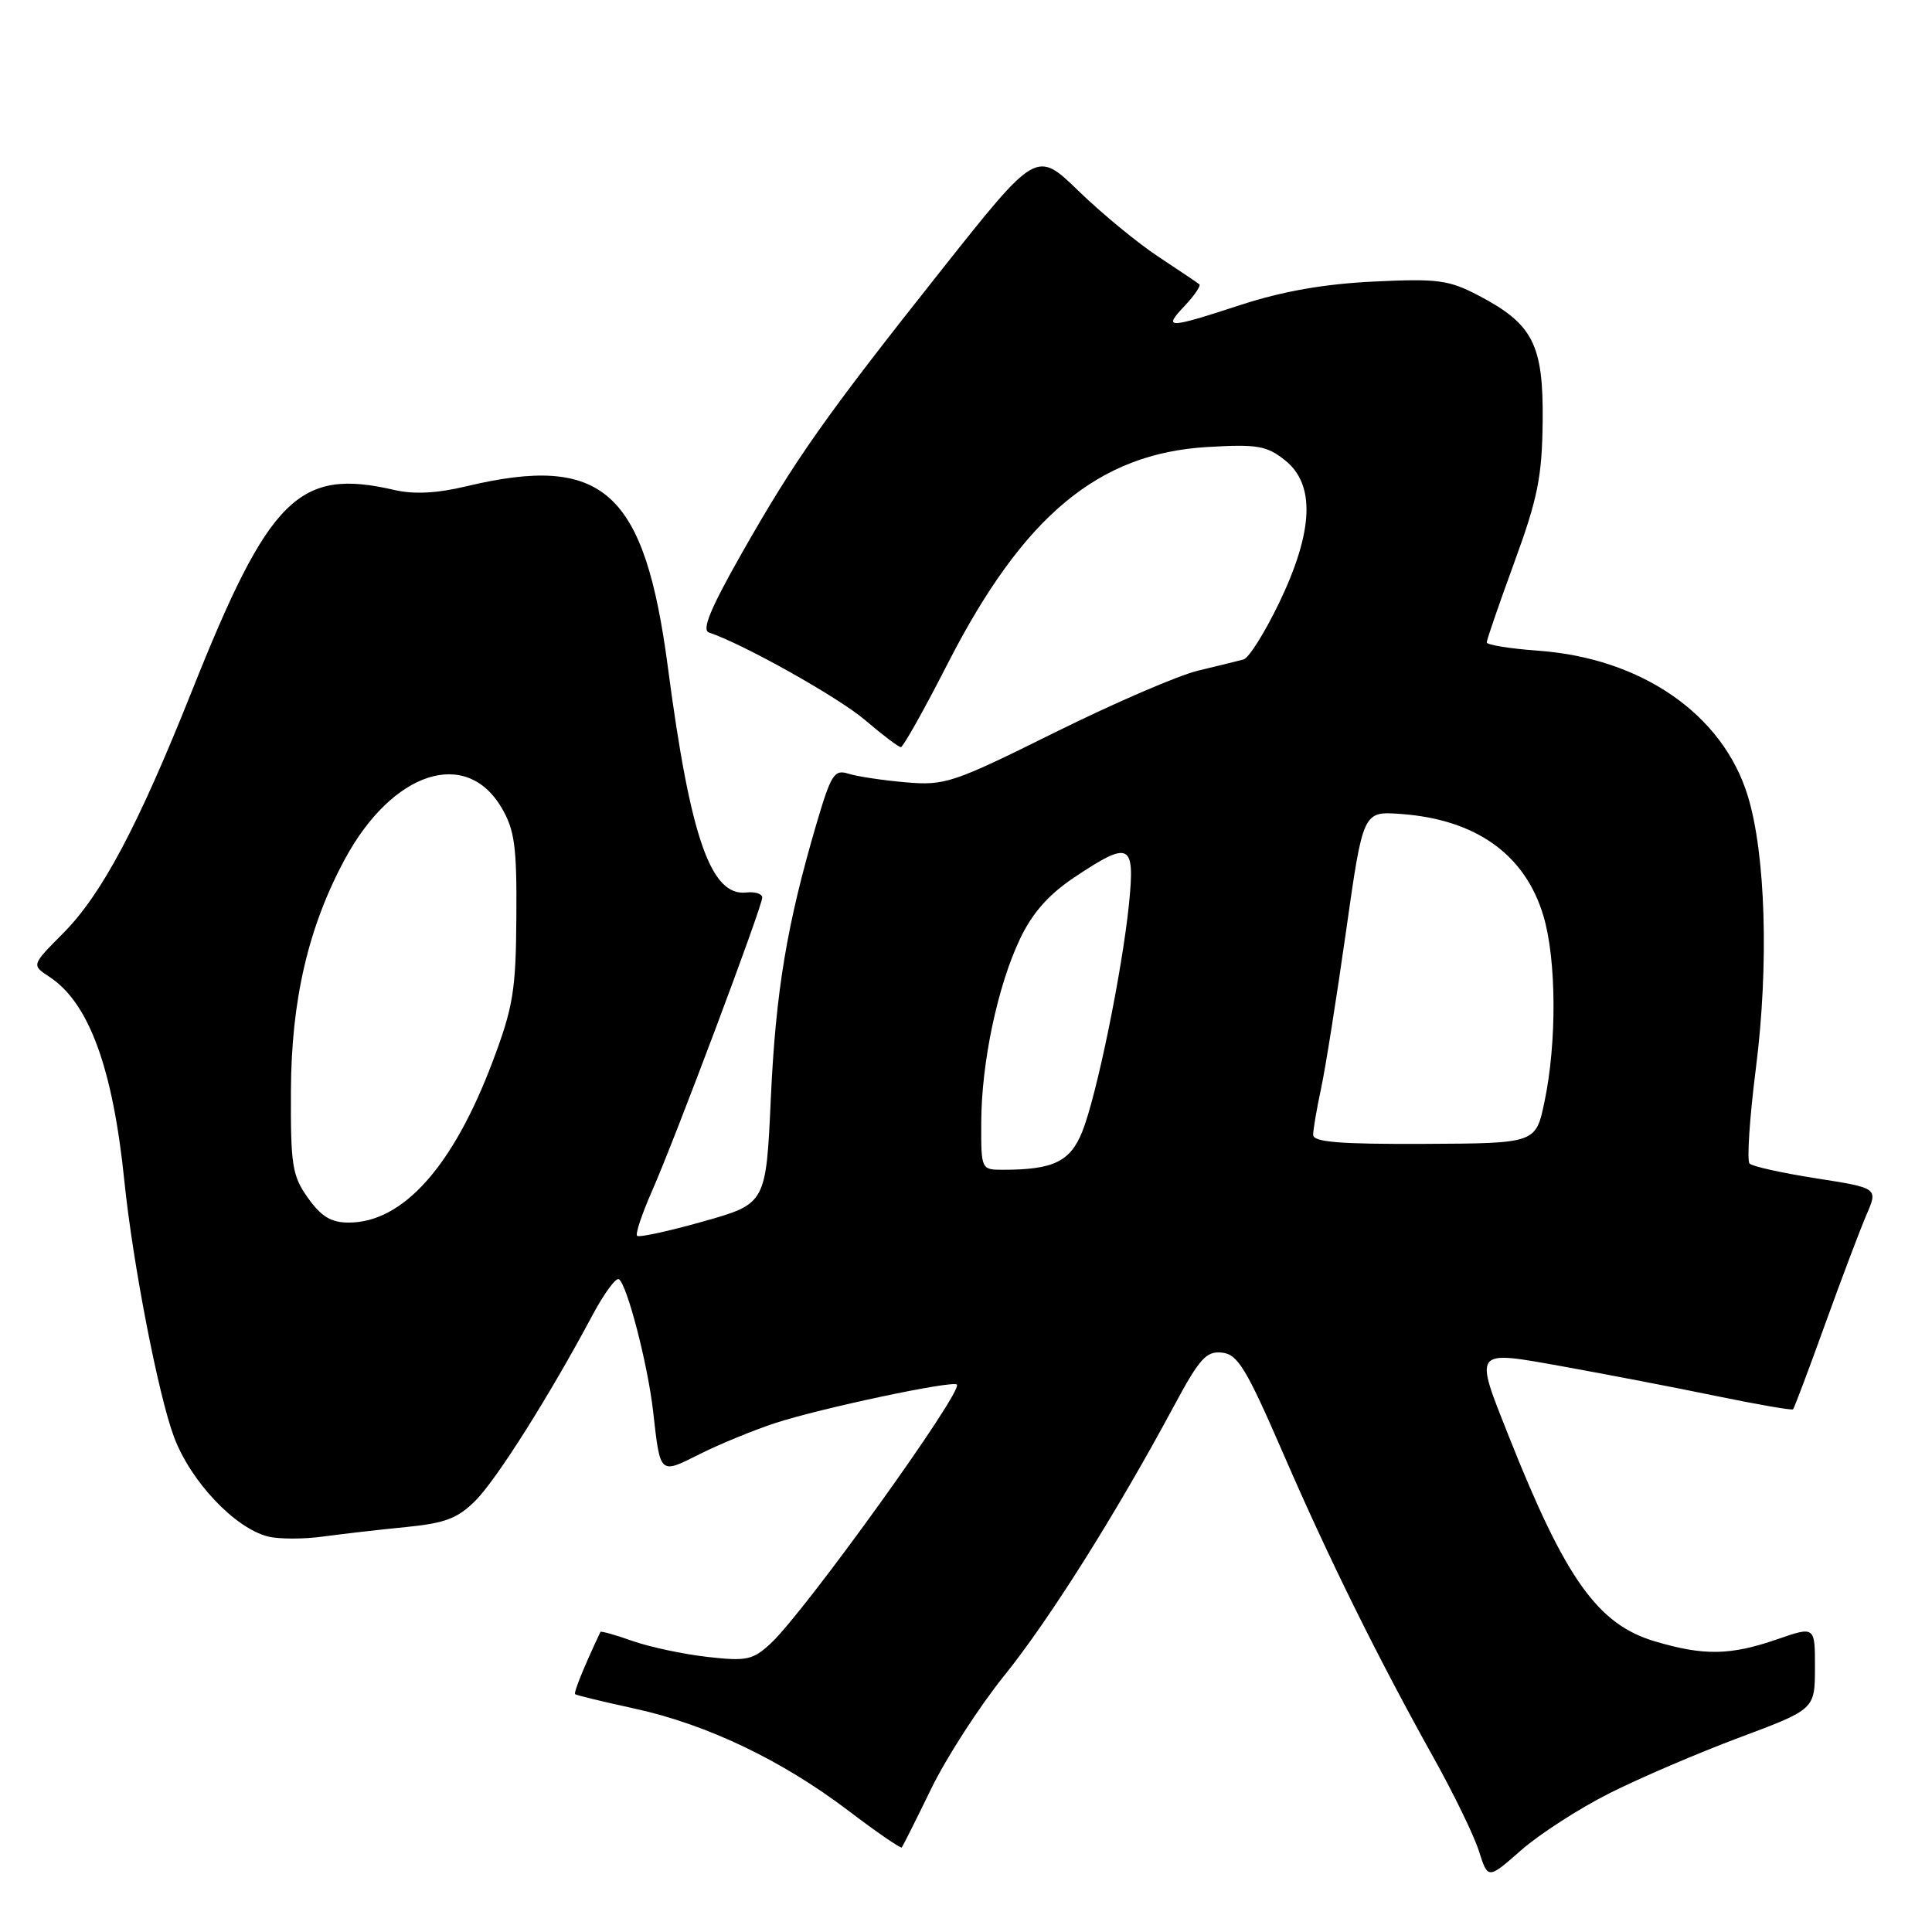 <?xml version="1.0" encoding="UTF-8" standalone="no"?>
<!DOCTYPE svg PUBLIC "-//W3C//DTD SVG 1.1//EN" "http://www.w3.org/Graphics/SVG/1.1/DTD/svg11.dtd" >
<svg xmlns="http://www.w3.org/2000/svg" xmlns:xlink="http://www.w3.org/1999/xlink" version="1.1" viewBox="0 0 256 256">
 <g >
 <path fill="currentColor"
d=" M 213.21 237.64 C 217.22 235.62 225.00 232.28 230.49 230.23 C 240.48 226.49 240.48 226.49 240.49 220.98 C 240.50 215.48 240.50 215.48 235.50 217.21 C 229.28 219.36 225.77 219.42 219.26 217.48 C 211.73 215.25 207.45 209.25 200.00 190.51 C 195.28 178.62 195.07 178.91 207.25 181.09 C 212.89 182.11 221.96 183.85 227.41 184.98 C 232.86 186.10 237.44 186.90 237.59 186.74 C 237.74 186.59 239.65 181.53 241.83 175.48 C 244.01 169.44 246.48 162.91 247.32 160.96 C 248.85 157.42 248.85 157.42 240.68 156.14 C 236.18 155.44 232.20 154.56 231.83 154.18 C 231.45 153.81 231.83 148.10 232.67 141.50 C 234.40 127.86 233.96 113.20 231.59 105.46 C 228.28 94.65 217.51 87.20 203.79 86.22 C 200.06 85.95 197.00 85.45 197.00 85.12 C 197.00 84.78 198.65 80.00 200.66 74.50 C 203.76 66.02 204.33 63.18 204.41 55.83 C 204.52 45.66 203.13 42.94 195.94 39.17 C 191.96 37.09 190.52 36.90 182.00 37.31 C 175.51 37.62 169.97 38.59 164.50 40.37 C 154.59 43.60 154.08 43.60 157.00 40.50 C 158.29 39.13 159.15 37.85 158.92 37.67 C 158.69 37.48 156.25 35.84 153.50 34.02 C 150.75 32.21 145.99 28.29 142.92 25.31 C 137.34 19.90 137.34 19.90 124.81 35.70 C 109.31 55.24 105.36 60.85 98.22 73.43 C 94.14 80.63 92.96 83.49 93.94 83.81 C 98.51 85.34 111.14 92.42 114.66 95.44 C 116.95 97.40 119.07 99.00 119.37 99.00 C 119.67 99.00 122.47 94.01 125.58 87.92 C 135.59 68.37 145.52 60.08 160.00 59.23 C 166.58 58.84 167.84 59.06 170.25 60.97 C 174.30 64.17 174.06 70.34 169.53 79.80 C 167.62 83.78 165.48 87.19 164.78 87.38 C 164.08 87.57 161.37 88.24 158.76 88.86 C 156.16 89.48 147.61 93.17 139.76 97.06 C 126.24 103.77 125.22 104.11 120.00 103.66 C 116.97 103.40 113.56 102.88 112.42 102.52 C 110.55 101.92 110.12 102.60 108.18 109.18 C 104.26 122.53 102.79 131.35 102.14 145.50 C 101.50 159.50 101.50 159.50 93.18 161.85 C 88.61 163.14 84.66 164.00 84.42 163.75 C 84.17 163.51 85.05 160.88 86.36 157.90 C 89.39 151.06 101.00 120.14 101.00 118.93 C 101.00 118.43 100.05 118.13 98.89 118.26 C 94.19 118.79 91.47 111.00 88.51 88.50 C 85.42 65.02 79.95 60.10 61.78 64.44 C 57.90 65.37 54.86 65.52 52.28 64.93 C 39.58 61.98 35.66 65.87 25.40 91.63 C 18.26 109.53 13.47 118.54 8.34 123.69 C 4.17 127.88 4.17 127.88 6.54 129.43 C 11.78 132.86 14.95 141.50 16.48 156.50 C 17.60 167.44 20.98 184.86 23.05 190.39 C 25.26 196.30 31.11 202.49 35.53 203.60 C 36.96 203.95 40.23 203.96 42.81 203.60 C 45.39 203.25 50.34 202.68 53.82 202.34 C 58.98 201.83 60.66 201.19 63.01 198.83 C 65.81 196.03 72.83 184.91 78.50 174.28 C 80.03 171.41 81.61 169.26 82.00 169.50 C 83.08 170.17 85.83 180.76 86.54 187.00 C 87.50 195.49 87.36 195.36 92.73 192.67 C 95.35 191.35 99.85 189.51 102.73 188.56 C 108.77 186.59 126.22 182.89 126.79 183.46 C 127.67 184.33 106.65 213.56 102.14 217.75 C 99.75 219.96 98.95 220.14 93.73 219.55 C 90.55 219.19 86.10 218.24 83.82 217.44 C 81.55 216.63 79.63 216.10 79.56 216.24 C 77.42 220.76 75.98 224.30 76.21 224.49 C 76.37 224.63 79.92 225.49 84.10 226.40 C 93.68 228.50 103.55 233.21 112.37 239.89 C 116.14 242.76 119.35 244.96 119.49 244.80 C 119.63 244.63 121.39 241.12 123.40 237.00 C 125.40 232.88 129.77 226.12 133.09 222.00 C 139.04 214.62 147.94 200.48 155.60 186.22 C 158.94 180.00 159.85 179.00 161.93 179.23 C 164.01 179.46 165.14 181.32 169.99 192.50 C 176.08 206.55 182.52 219.57 190.01 233.00 C 192.62 237.68 195.30 243.19 195.96 245.26 C 197.16 249.03 197.16 249.03 201.55 245.17 C 203.96 243.05 209.21 239.66 213.21 237.64 Z  M 40.82 158.75 C 38.72 155.81 38.50 154.45 38.55 144.50 C 38.60 132.48 40.87 122.77 45.71 113.82 C 51.99 102.21 61.76 99.02 66.47 107.04 C 68.19 109.98 68.49 112.15 68.42 121.50 C 68.36 131.24 68.00 133.44 65.27 140.68 C 60.04 154.56 53.39 162.00 46.20 162.00 C 43.89 162.00 42.57 161.21 40.82 158.75 Z  M 130.02 148.75 C 130.04 140.79 132.19 130.63 135.17 124.38 C 136.80 120.96 138.95 118.53 142.36 116.25 C 149.71 111.34 150.41 111.68 149.60 119.75 C 148.69 128.71 145.32 145.16 143.41 149.94 C 141.81 153.93 139.58 155.00 132.88 155.00 C 130.01 155.00 130.00 154.97 130.02 148.75 Z  M 174.00 150.37 C 174.00 149.67 174.48 146.88 175.06 144.18 C 175.64 141.47 177.12 132.11 178.36 123.38 C 180.61 107.50 180.61 107.50 185.56 107.85 C 195.57 108.56 202.10 113.22 204.52 121.39 C 206.24 127.18 206.30 138.15 204.65 146.00 C 203.50 151.50 203.50 151.50 188.75 151.57 C 177.48 151.62 174.00 151.33 174.00 150.37 Z "/>
</g>
</svg>